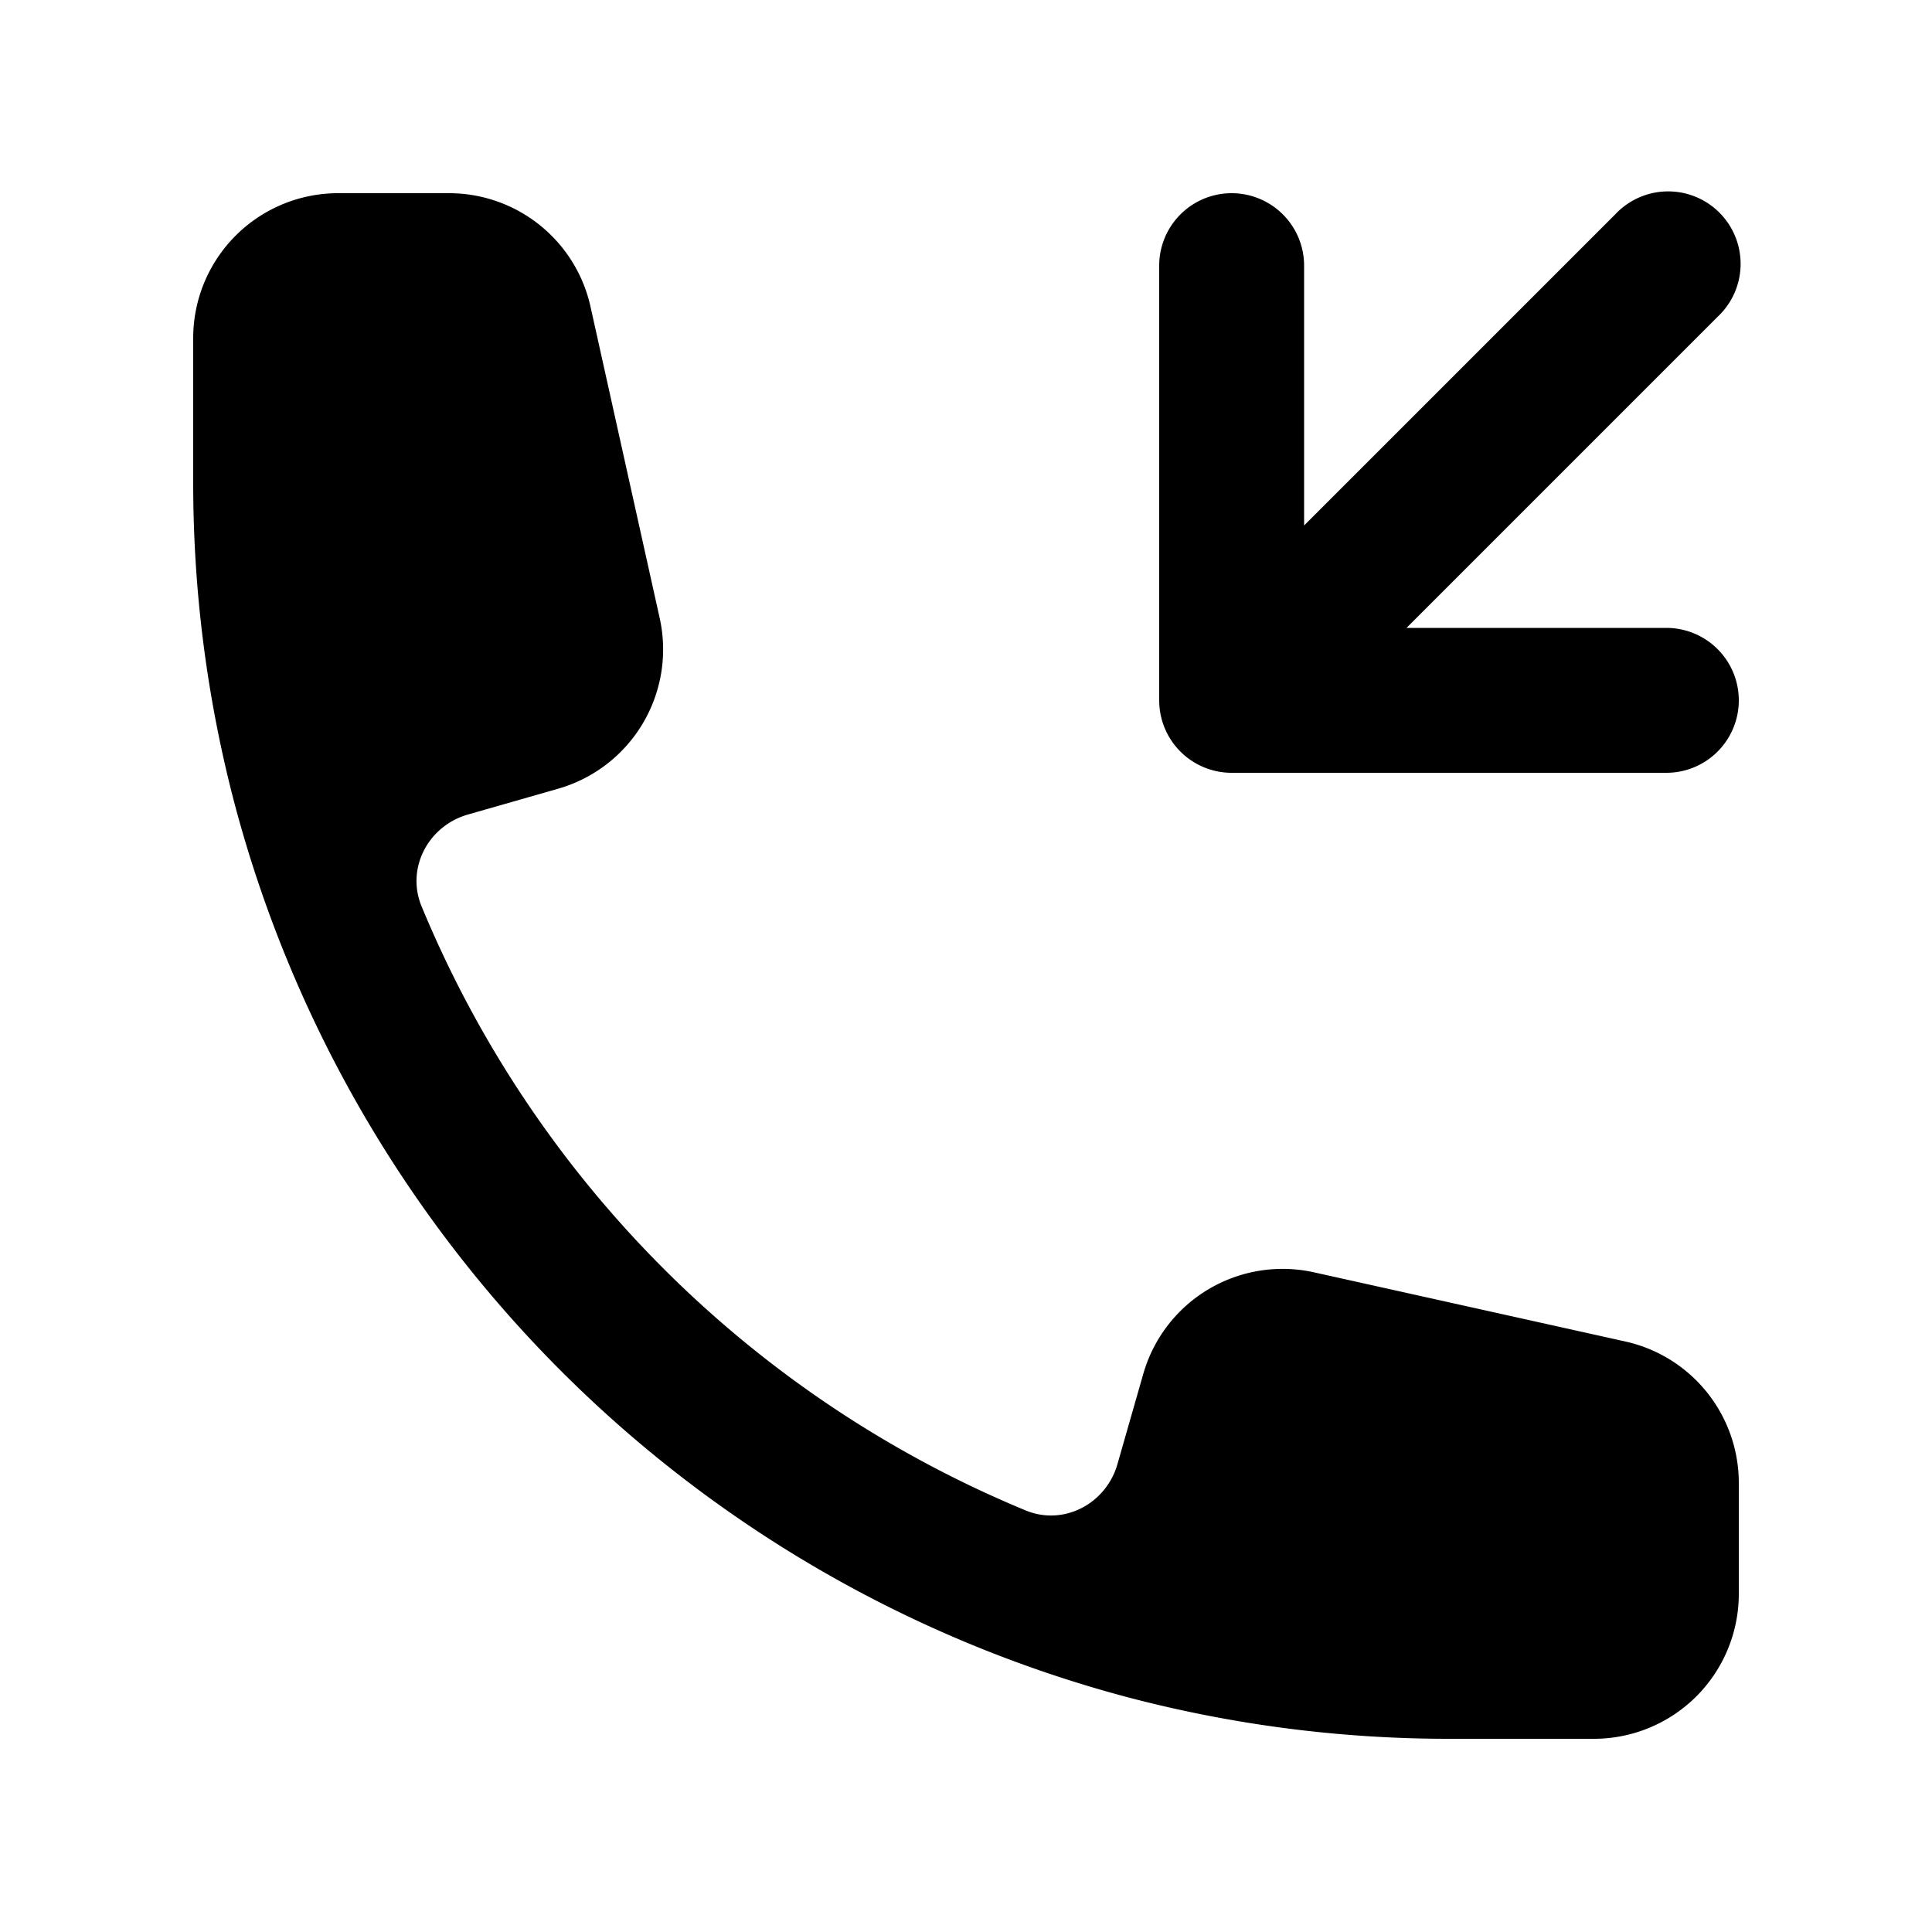 <svg xmlns="http://www.w3.org/2000/svg" class="{{class|default('',true)}}" viewBox="0 0 20 20" fill="currentColor" aria-hidden="true">
  <path d="M3.5 2A1.5 1.5 0 002 3.5V5c0 1.149.15 2.263.43 3.326a13.022 13.022 0 009.244 9.244c1.063.28 2.177.43 3.326.43h1.5a1.5 1.5 0 001.5-1.5v-1.148a1.5 1.5 0 00-1.175-1.465l-3.223-.716a1.5 1.5 0 00-1.767 1.052l-.267.933c-.117.41-.555.643-.95.48a11.542 11.542 0 01-6.254-6.254c-.163-.395.07-.833.48-.95l.933-.267a1.5 1.5 0 001.052-1.767l-.716-3.223A1.5 1.5 0 004.648 2H3.5zM16.72 2.22a.75.75 0 111.06 1.06L14.56 6.5h2.69a.75.75 0 010 1.5h-4.5a.75.75 0 01-.75-.75v-4.5a.75.75 0 011.5 0v2.69l3.22-3.22z"/>
</svg>
